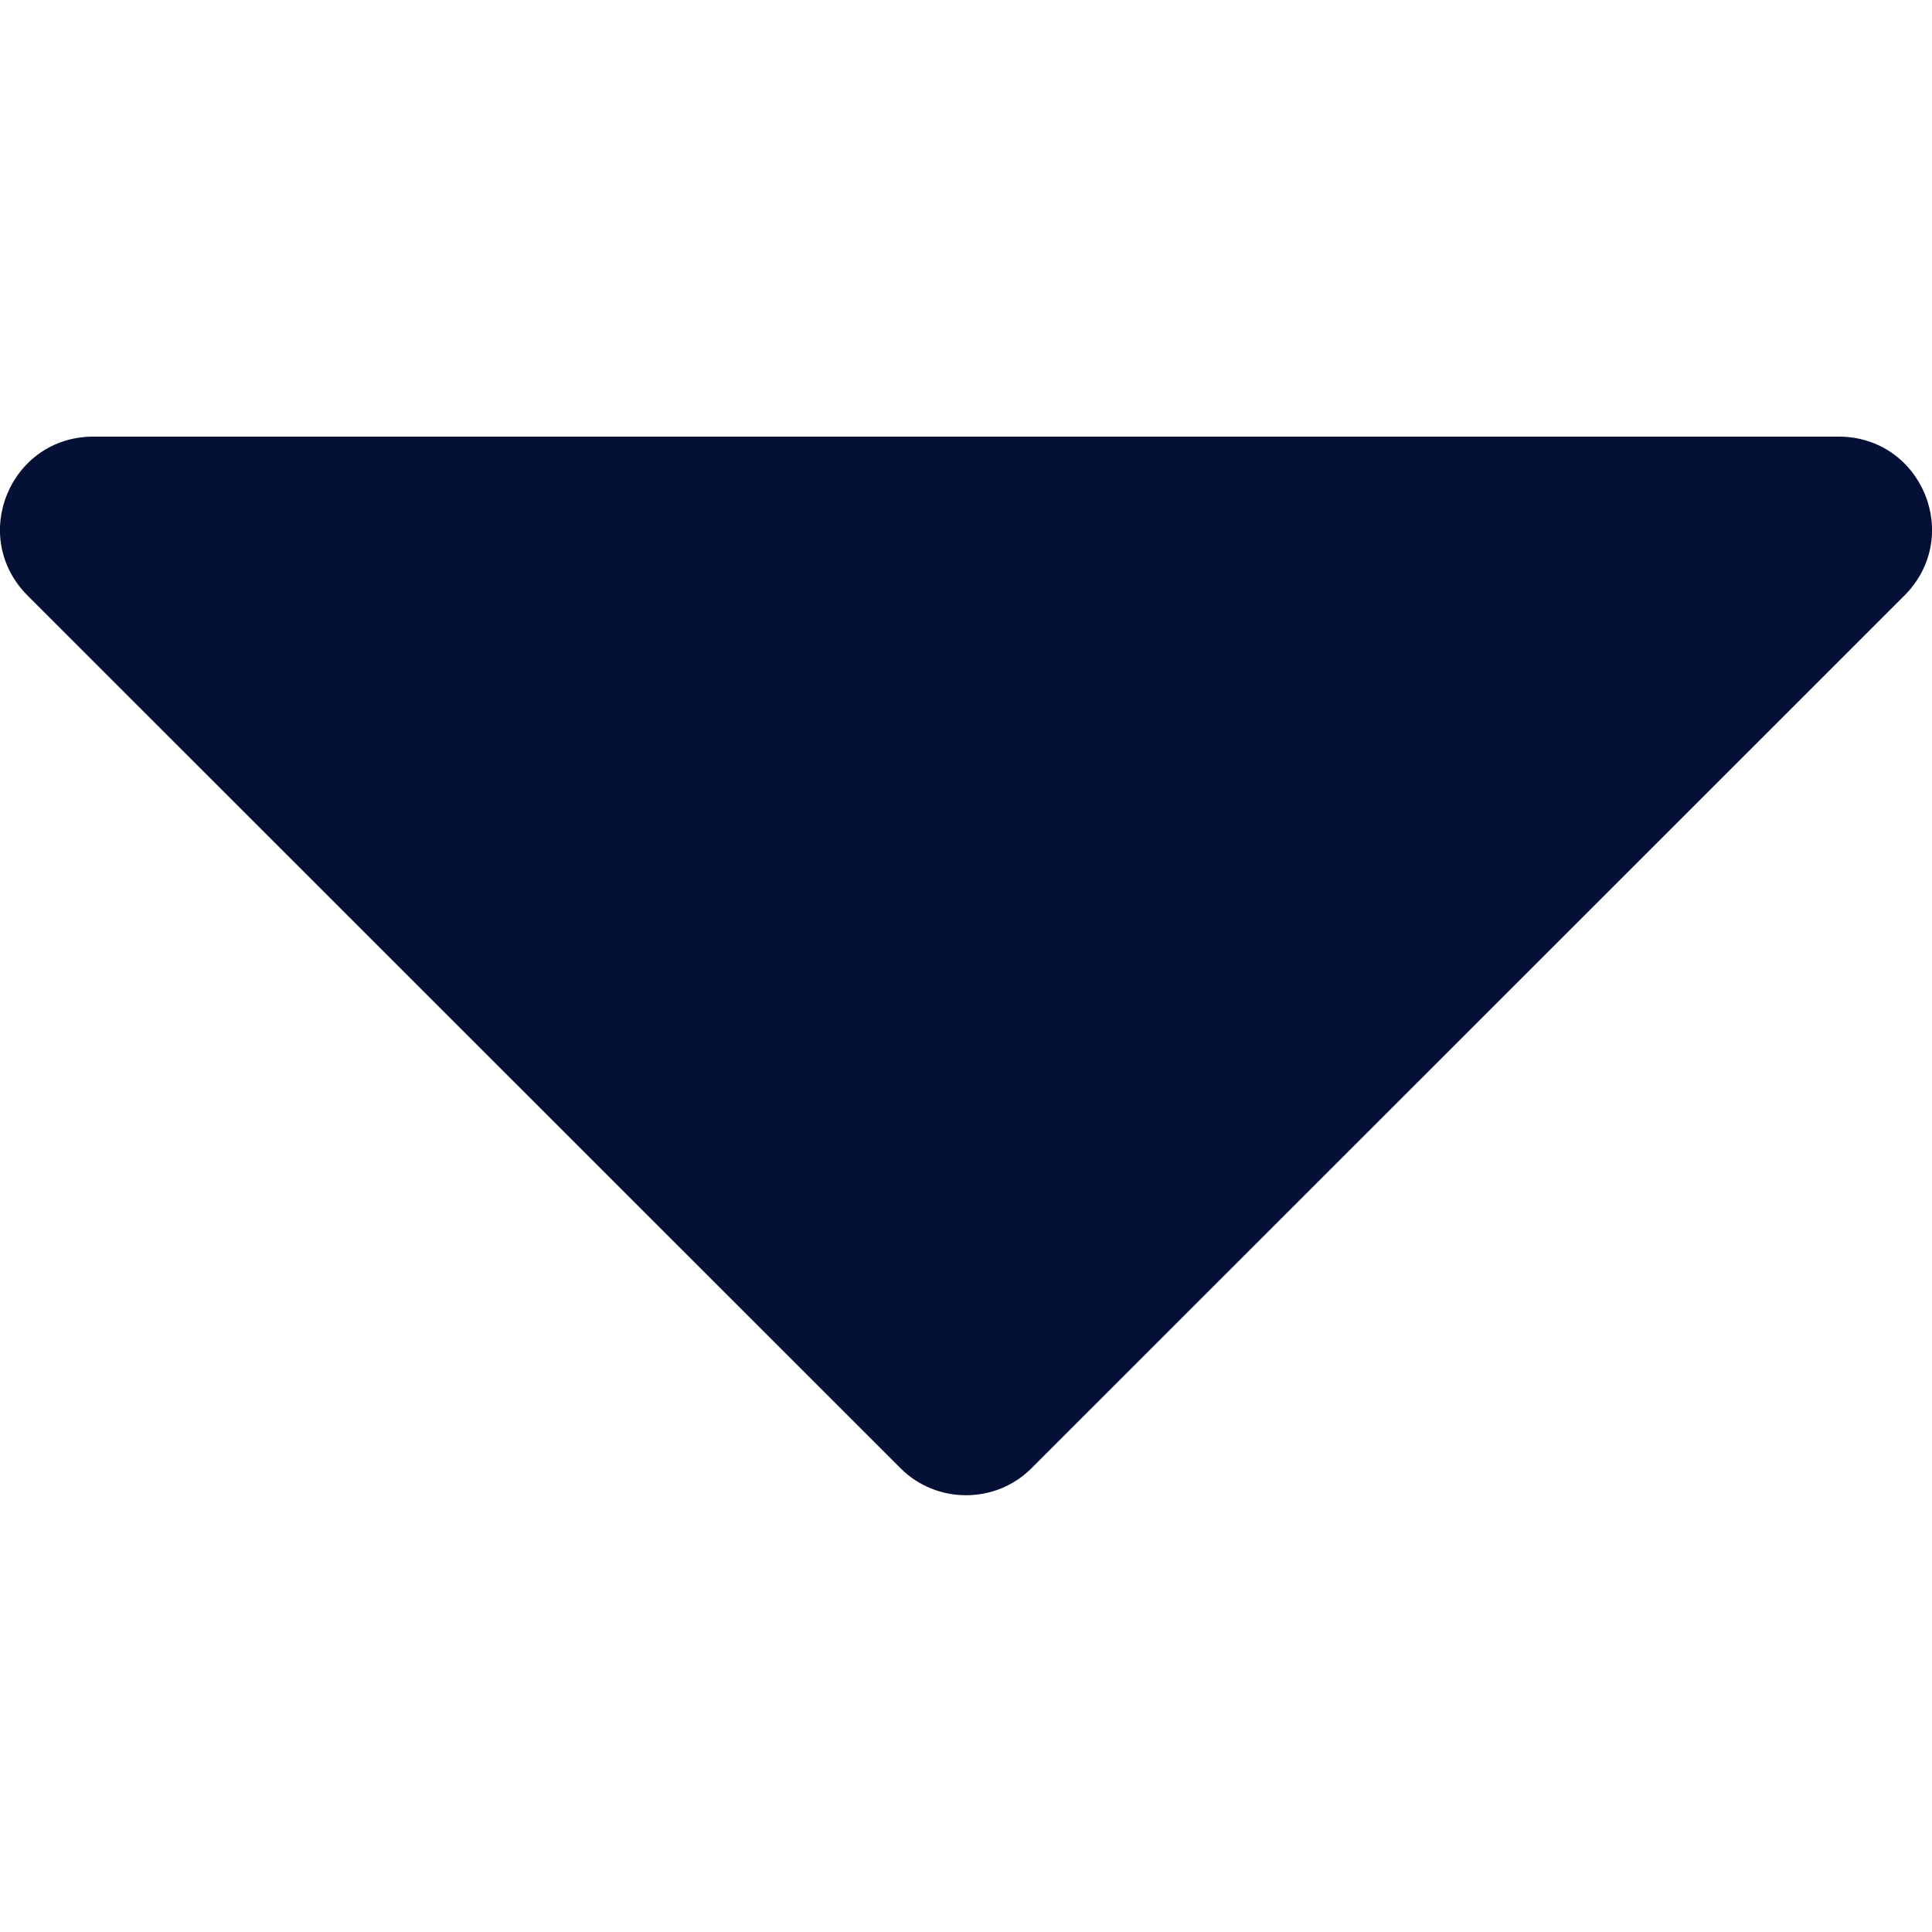 <svg xmlns="http://www.w3.org/2000/svg" width="7" height="7" viewBox="0 0 7 7" fill="none">
  <g clip-path="url(#clip0_72_314)">
    <path d="M6.662 1.582H0.338C0.038 1.582 -0.114 1.943 0.1 2.158L3.263 5.32C3.393 5.45 3.607 5.45 3.737 5.32L6.9 2.158C7.114 1.943 6.962 1.582 6.662 1.582Z" fill="#051036"/>
  </g>
  <defs>
    <clipPath id="clip0_72_314">
      <rect width="7" height="7" fill="white"/>
    </clipPath>
  </defs>
</svg>